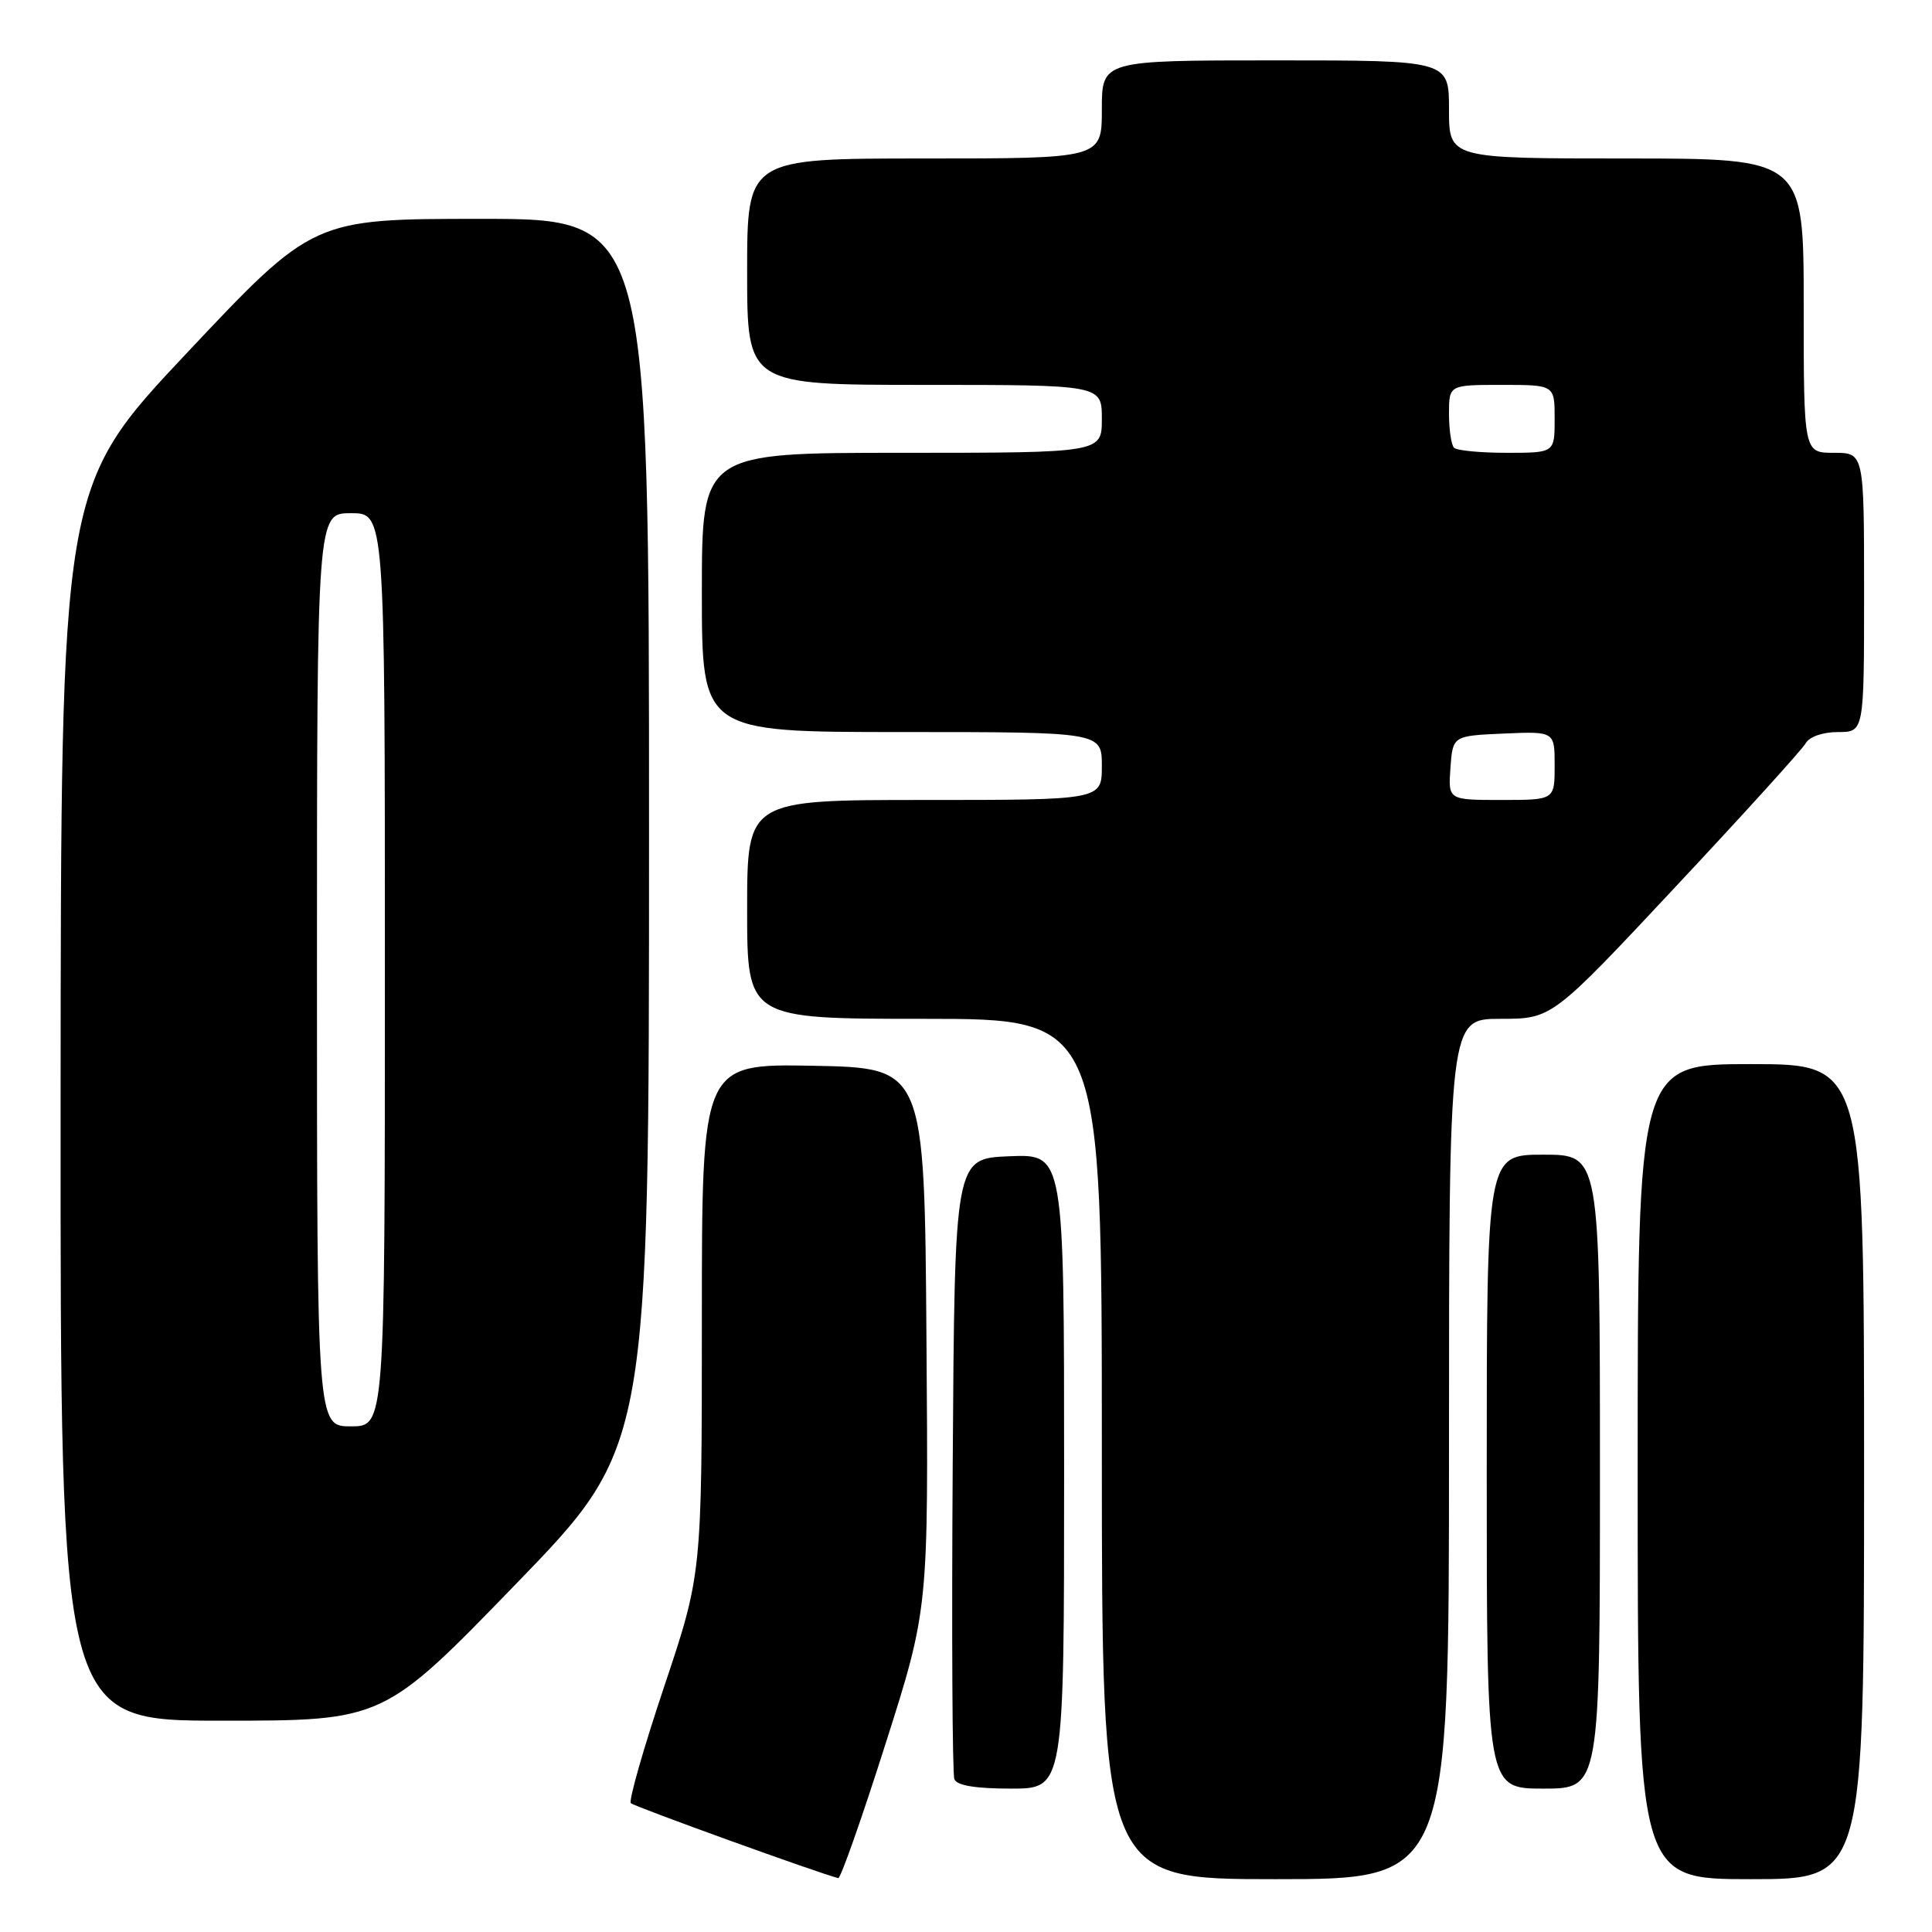 <?xml version="1.0" encoding="UTF-8" standalone="no"?>
<!DOCTYPE svg PUBLIC "-//W3C//DTD SVG 1.1//EN" "http://www.w3.org/Graphics/SVG/1.1/DTD/svg11.dtd" >
<svg xmlns="http://www.w3.org/2000/svg" xmlns:xlink="http://www.w3.org/1999/xlink" version="1.1" viewBox="0 0 256 256">
 <g >
 <path fill="currentColor"
d=" M 117.33 231.09 C 123.03 213.19 123.03 213.19 122.76 177.34 C 122.50 141.50 122.50 141.50 107.75 141.22 C 93.00 140.95 93.00 140.95 93.00 174.76 C 93.00 208.57 93.00 208.57 88.01 223.47 C 85.27 231.66 83.28 238.61 83.59 238.93 C 84.04 239.38 108.67 248.28 111.07 248.86 C 111.38 248.94 114.20 240.94 117.33 231.09 Z  M 192.00 192.00 C 192.00 135.00 192.00 135.00 198.82 135.00 C 205.65 135.00 205.65 135.00 222.04 117.48 C 231.06 107.85 238.81 99.30 239.27 98.48 C 239.75 97.62 241.54 97.00 243.55 97.00 C 247.00 97.00 247.00 97.00 247.00 78.50 C 247.00 60.00 247.00 60.00 243.00 60.00 C 239.00 60.00 239.00 60.00 239.00 40.50 C 239.00 21.00 239.00 21.00 215.50 21.00 C 192.00 21.00 192.00 21.00 192.00 14.50 C 192.00 8.00 192.00 8.00 169.00 8.00 C 146.00 8.00 146.00 8.00 146.00 14.50 C 146.00 21.00 146.00 21.00 122.50 21.00 C 99.00 21.00 99.00 21.00 99.00 36.00 C 99.00 51.00 99.00 51.00 122.50 51.00 C 146.00 51.00 146.00 51.00 146.00 55.50 C 146.00 60.00 146.00 60.00 119.50 60.00 C 93.00 60.00 93.00 60.00 93.00 78.50 C 93.00 97.00 93.00 97.00 119.50 97.00 C 146.00 97.00 146.00 97.00 146.00 101.50 C 146.00 106.00 146.00 106.00 122.50 106.00 C 99.00 106.00 99.00 106.00 99.00 120.50 C 99.00 135.00 99.00 135.00 122.50 135.00 C 146.00 135.00 146.00 135.00 146.00 192.00 C 146.00 249.00 146.00 249.00 169.00 249.00 C 192.00 249.00 192.00 249.00 192.00 192.00 Z  M 247.00 195.00 C 247.00 141.00 247.00 141.00 232.00 141.00 C 217.00 141.00 217.00 141.00 217.00 195.00 C 217.00 249.00 217.00 249.00 232.00 249.00 C 247.00 249.00 247.00 249.00 247.00 195.00 Z  M 141.00 194.96 C 141.00 152.91 141.00 152.91 133.75 153.21 C 126.50 153.50 126.50 153.50 126.24 194.00 C 126.09 216.27 126.19 235.06 126.46 235.75 C 126.78 236.59 129.26 237.00 133.97 237.00 C 141.00 237.00 141.00 237.00 141.00 194.96 Z  M 212.00 195.00 C 212.00 153.00 212.00 153.00 204.50 153.00 C 197.00 153.00 197.00 153.00 197.00 195.00 C 197.00 237.00 197.00 237.00 204.50 237.00 C 212.00 237.00 212.00 237.00 212.00 195.00 Z  M 68.41 209.84 C 86.00 191.68 86.00 191.68 86.00 110.34 C 86.00 29.00 86.00 29.00 63.75 29.00 C 41.49 29.00 41.49 29.00 24.78 46.75 C 8.07 64.50 8.07 64.50 8.03 146.25 C 8.00 228.00 8.00 228.00 29.41 228.00 C 50.82 228.00 50.82 228.00 68.41 209.84 Z  M 192.19 101.75 C 192.50 97.50 192.50 97.50 199.25 97.20 C 206.00 96.91 206.00 96.91 206.00 101.45 C 206.00 106.00 206.00 106.00 198.94 106.00 C 191.89 106.00 191.89 106.00 192.19 101.75 Z  M 192.67 59.33 C 192.30 58.97 192.00 56.94 192.00 54.83 C 192.00 51.00 192.00 51.00 199.00 51.00 C 206.00 51.00 206.00 51.00 206.00 55.50 C 206.00 60.00 206.00 60.00 199.67 60.00 C 196.18 60.00 193.03 59.70 192.67 59.33 Z  M 42.00 128.50 C 42.00 68.00 42.00 68.00 46.50 68.00 C 51.00 68.00 51.00 68.00 51.00 128.50 C 51.00 189.00 51.00 189.00 46.50 189.00 C 42.00 189.00 42.00 189.00 42.00 128.50 Z "/>
</g>
</svg>